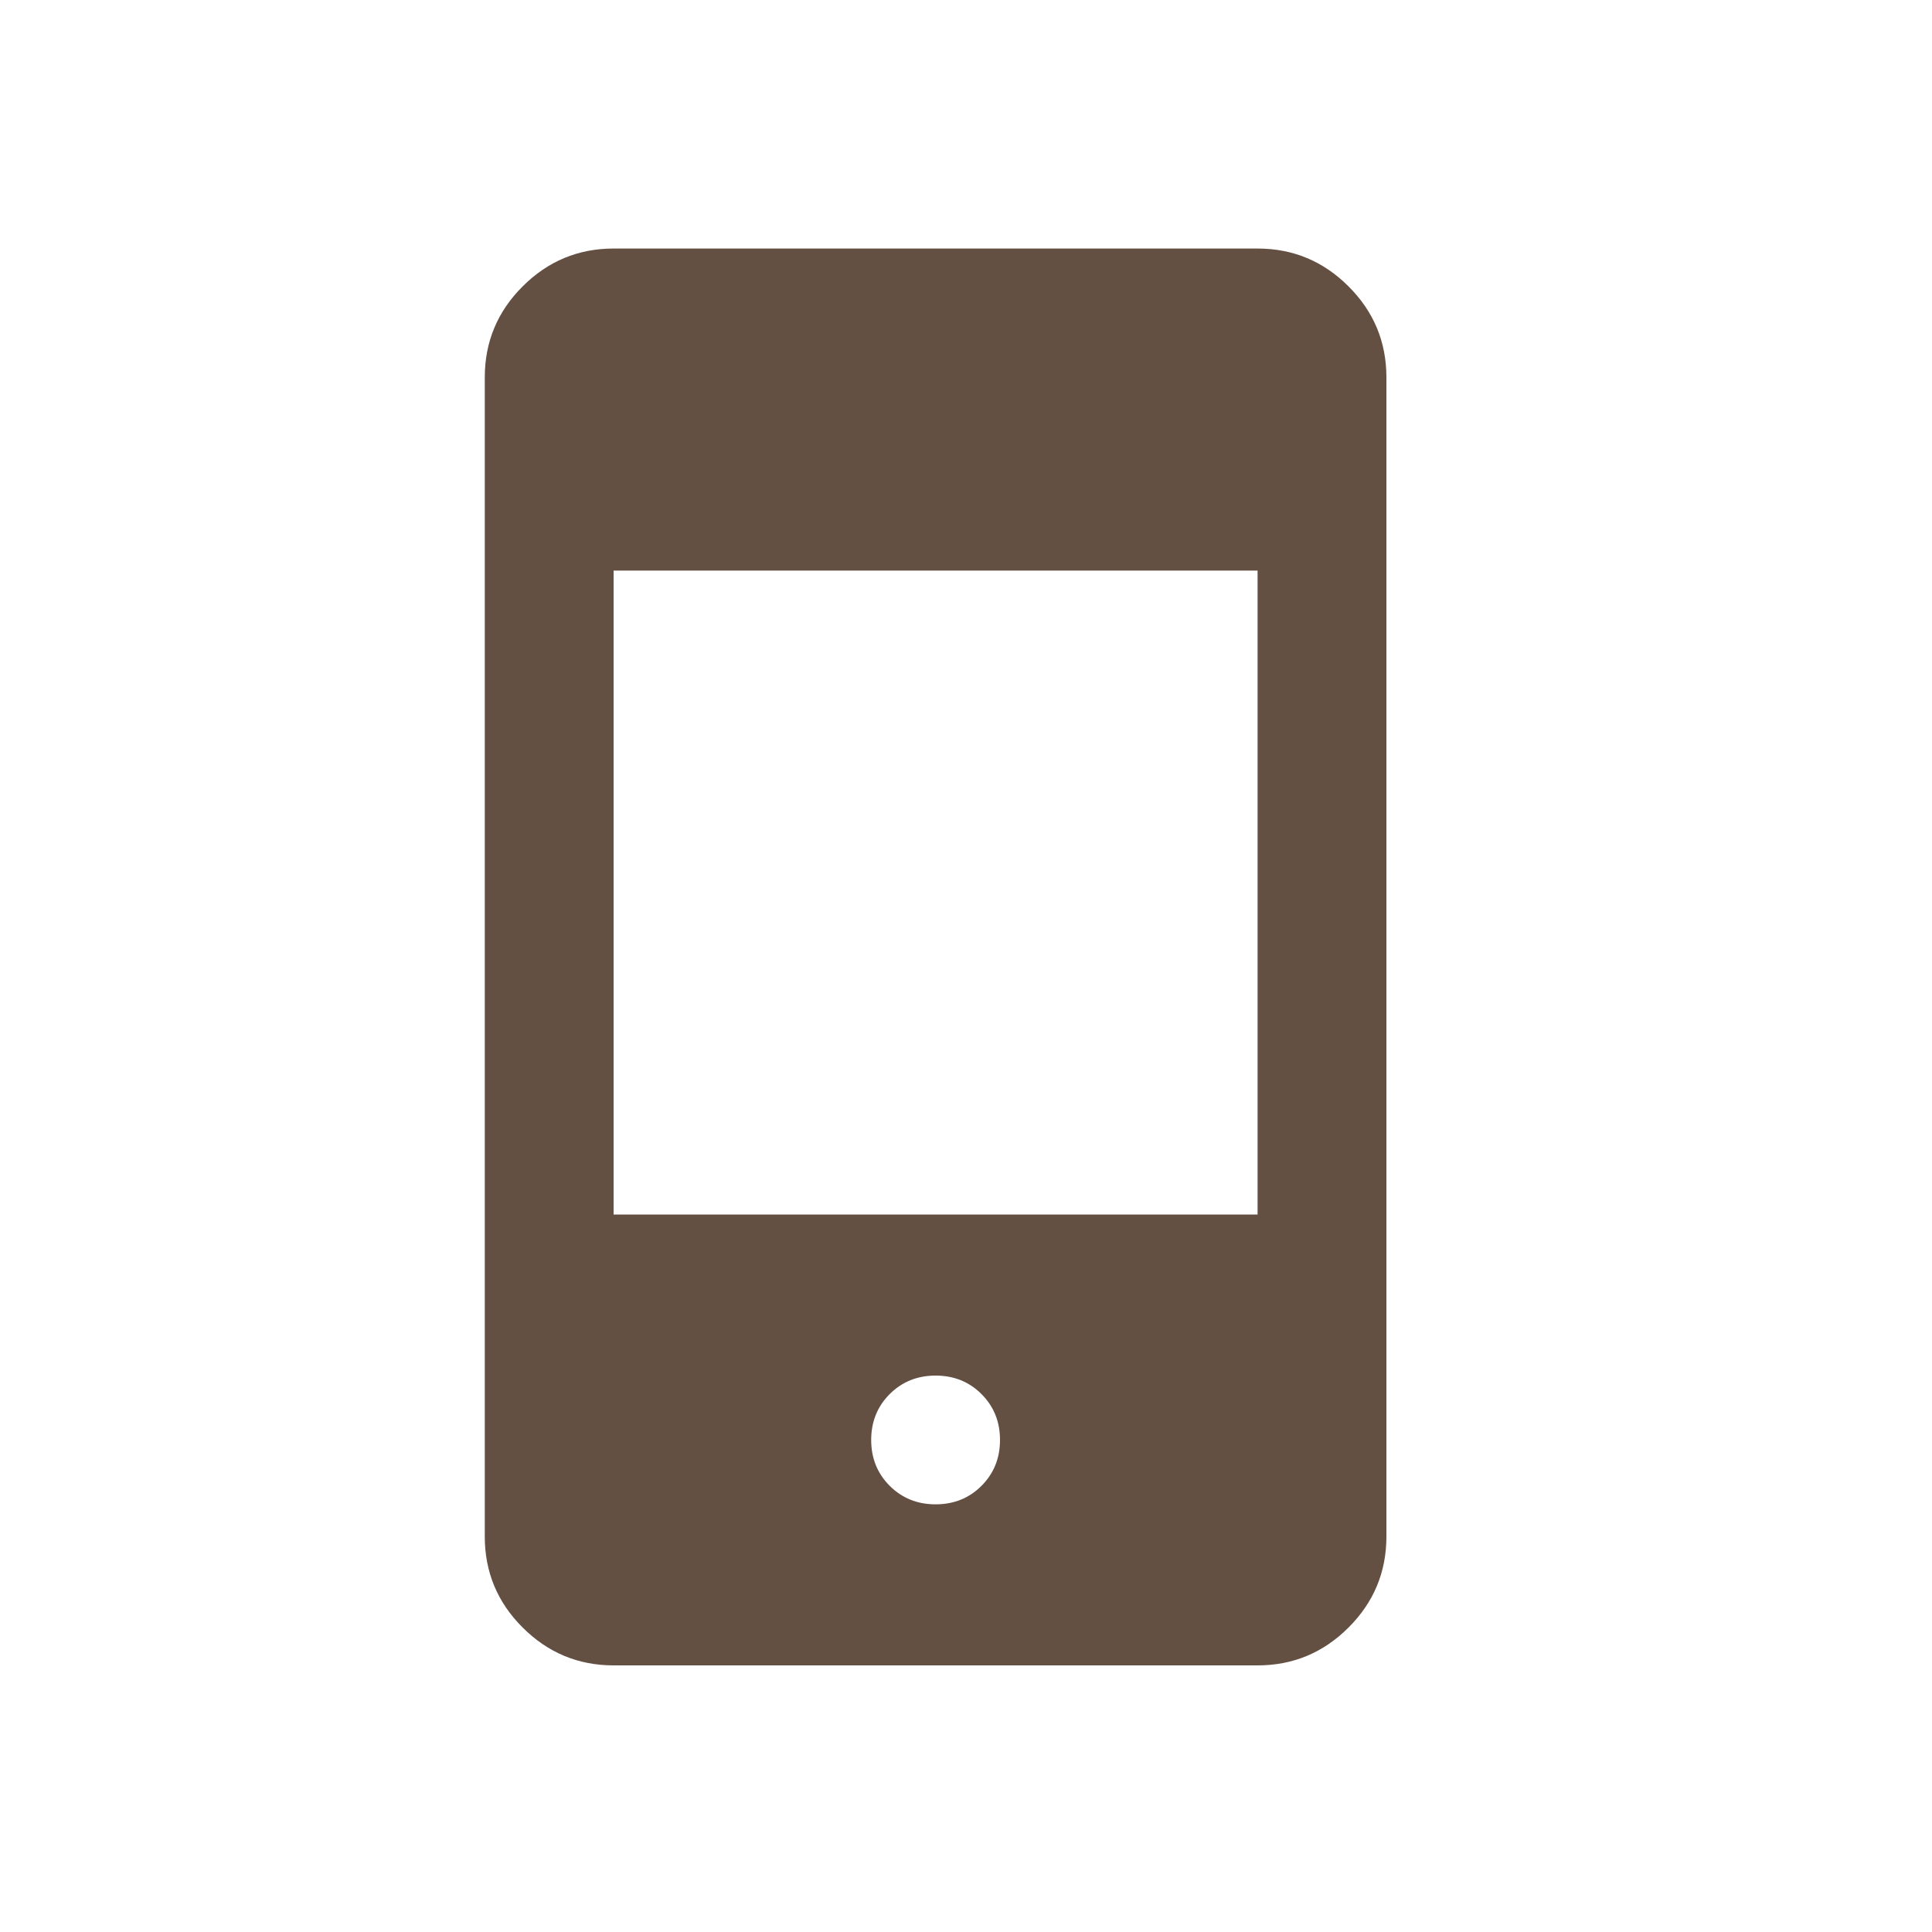 <svg width="25" height="25" viewBox="0 0 25 25" fill="none" xmlns="http://www.w3.org/2000/svg">
<mask id="mask0_1_1316" style="mask-type:alpha" maskUnits="userSpaceOnUse" x="0" y="0" width="25" height="25">
<rect x="0.44" y="0.3" width="24" height="24" fill="#D9D9D9"/>
</mask>
<g mask="url(#mask0_1_1316)">
<path d="M7.94 21.55C7.482 21.55 7.089 21.386 6.763 21.06C6.436 20.734 6.273 20.341 6.273 19.883V4.883C6.273 4.425 6.436 4.032 6.763 3.706C7.089 3.38 7.482 3.216 7.94 3.216H16.273C16.732 3.216 17.124 3.38 17.45 3.706C17.777 4.032 17.94 4.425 17.94 4.883V19.883C17.94 20.341 17.777 20.734 17.45 21.06C17.124 21.386 16.732 21.55 16.273 21.55H7.94ZM12.107 19.466C12.343 19.466 12.541 19.386 12.7 19.227C12.86 19.067 12.94 18.869 12.94 18.633C12.94 18.397 12.86 18.199 12.7 18.039C12.541 17.88 12.343 17.8 12.107 17.8C11.87 17.8 11.673 17.88 11.513 18.039C11.353 18.199 11.273 18.397 11.273 18.633C11.273 18.869 11.353 19.067 11.513 19.227C11.673 19.386 11.87 19.466 12.107 19.466ZM7.94 15.716H16.273V7.383H7.94V15.716Z" fill="#644F43"/>
</g>
</svg>
